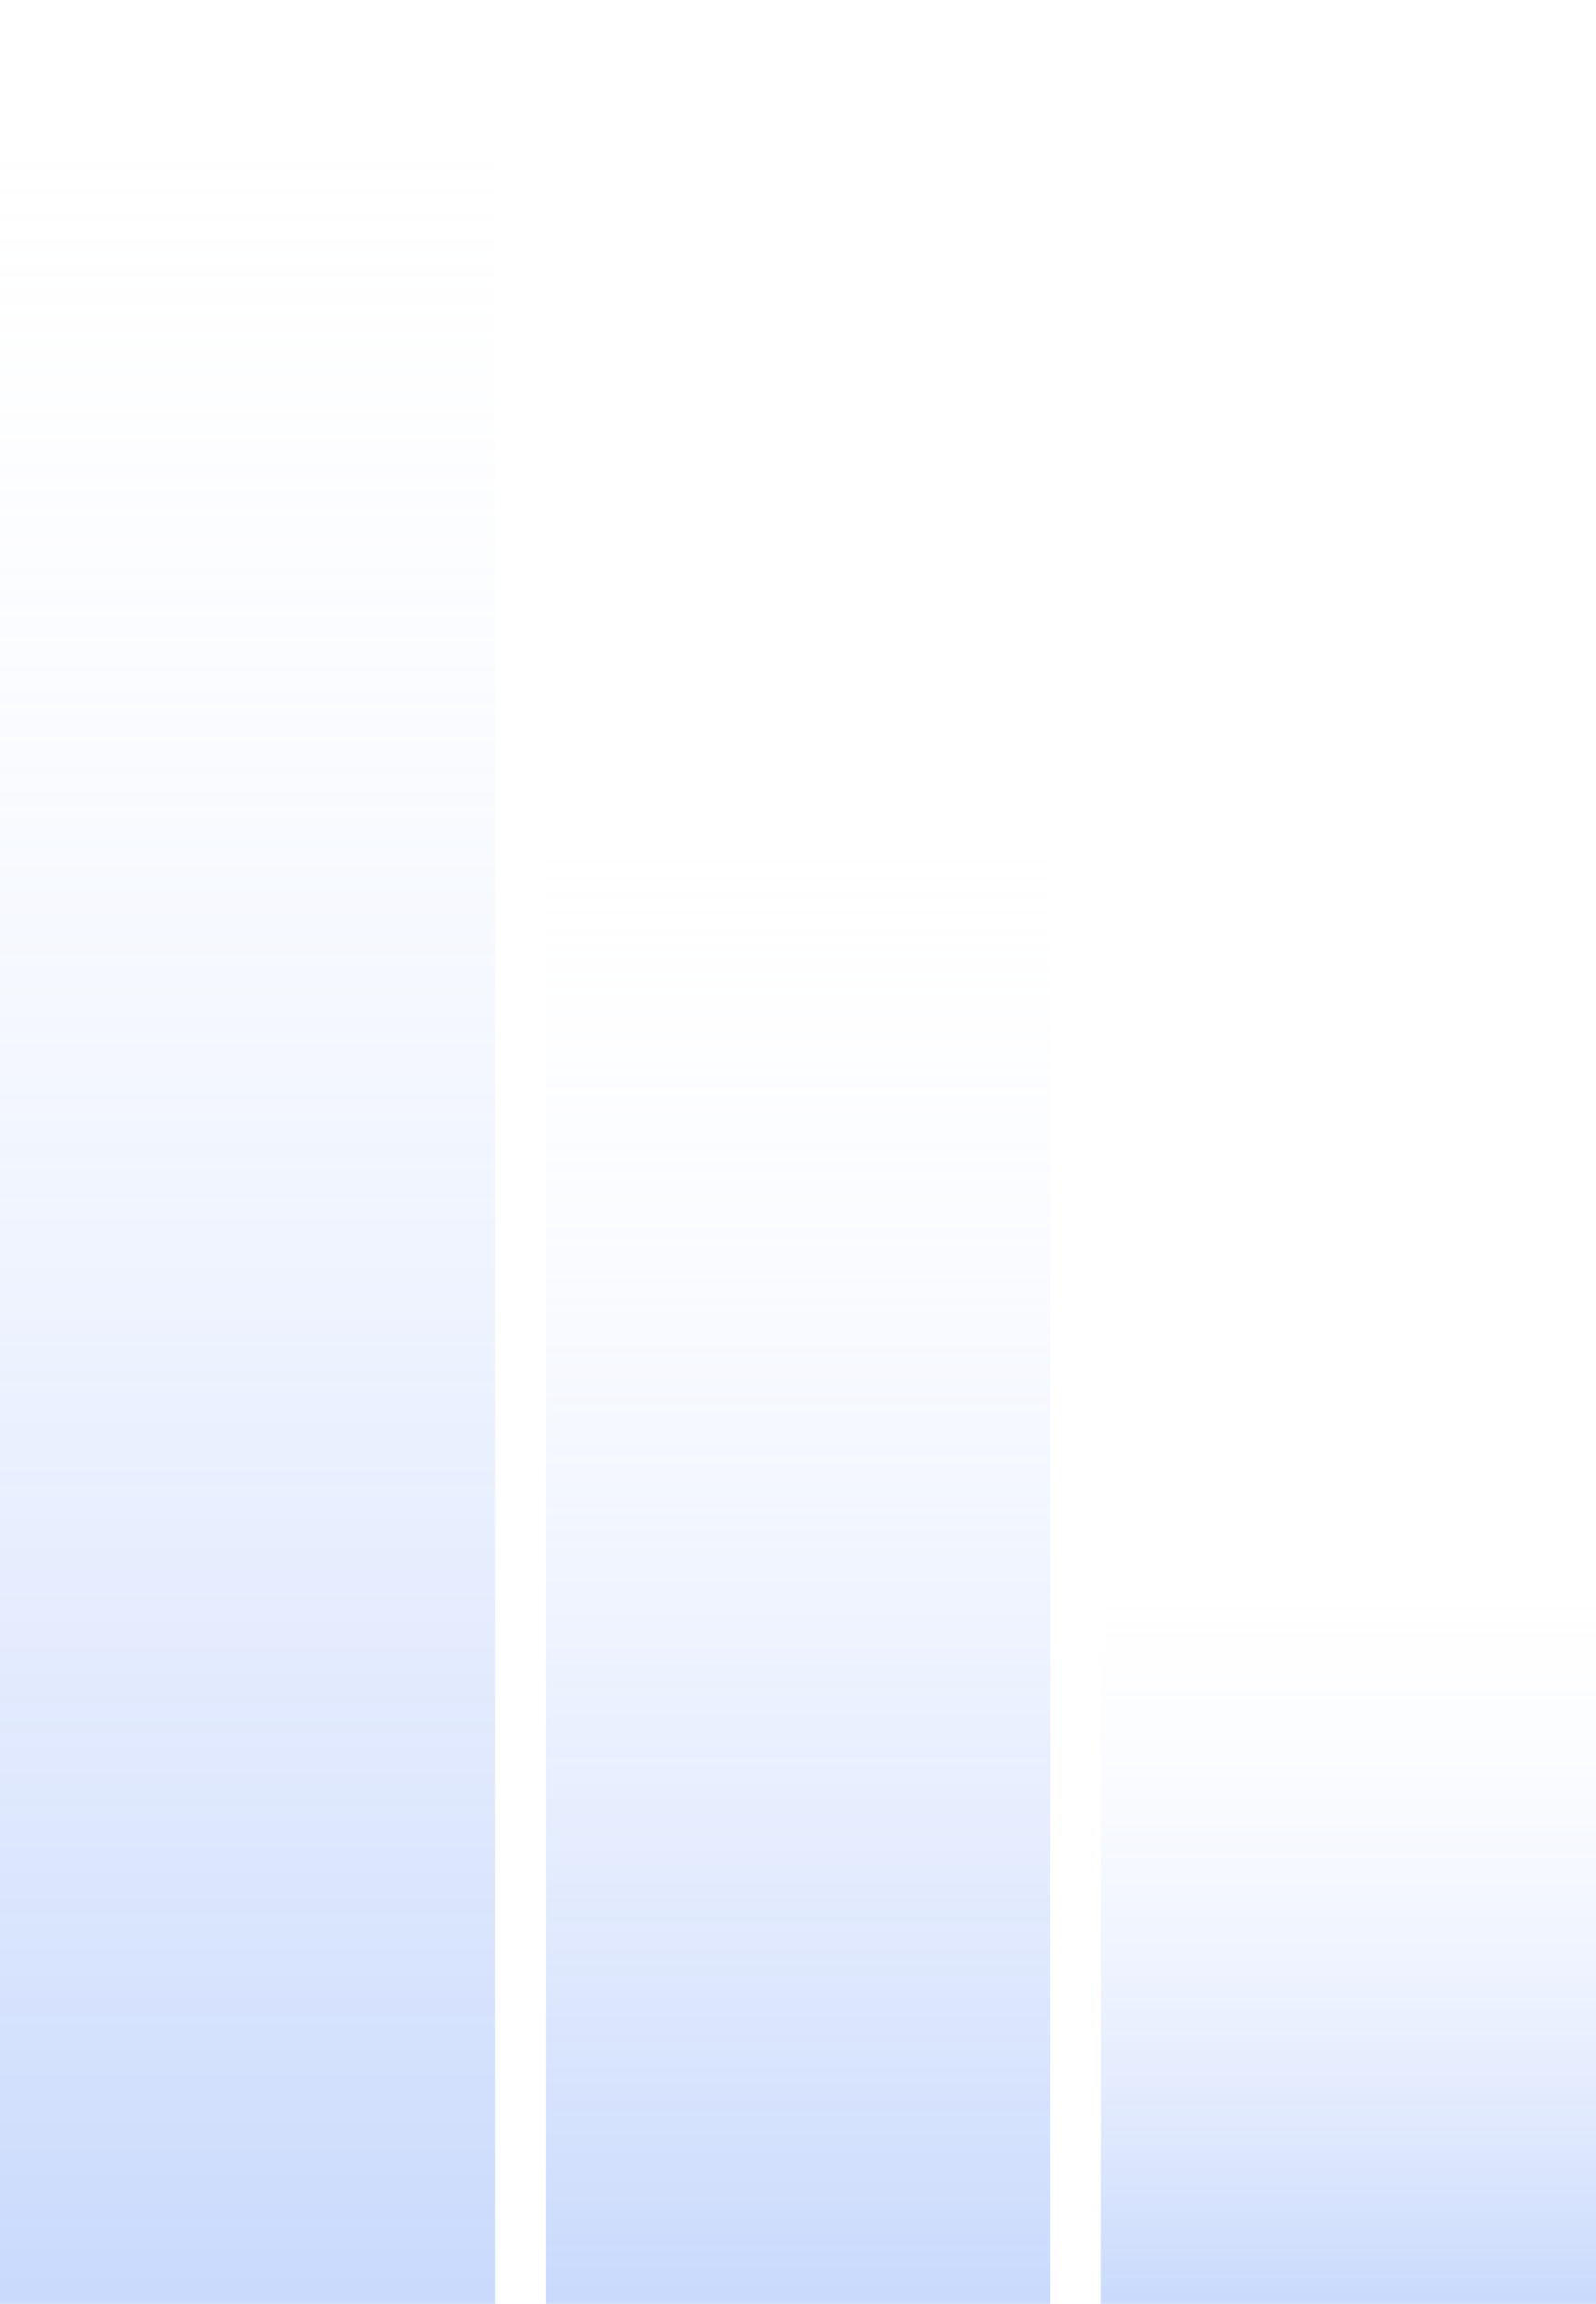 <svg width="158" height="228" viewBox="0 0 158 228" fill="none" xmlns="http://www.w3.org/2000/svg">
<rect opacity="0.5" x="109" y="152" width="49" height="76" fill="url(#paint0_linear_1_6228)"/>
<rect opacity="0.5" x="54" y="76" width="50" height="152" fill="url(#paint1_linear_1_6228)"/>
<rect opacity="0.5" width="49" height="228" fill="url(#paint2_linear_1_6228)"/>
<defs>
<linearGradient id="paint0_linear_1_6228" x1="133.5" y1="152" x2="133.5" y2="257.767" gradientUnits="userSpaceOnUse">
<stop stop-color="white" stop-opacity="0"/>
<stop offset="1" stop-color="#2F6EF6"/>
</linearGradient>
<linearGradient id="paint1_linear_1_6228" x1="79" y1="76" x2="79" y2="287.533" gradientUnits="userSpaceOnUse">
<stop stop-color="white" stop-opacity="0"/>
<stop offset="1" stop-color="#2F6EF6"/>
</linearGradient>
<linearGradient id="paint2_linear_1_6228" x1="24.5" y1="0" x2="24.5" y2="317.3" gradientUnits="userSpaceOnUse">
<stop stop-color="white" stop-opacity="0"/>
<stop offset="1" stop-color="#2F6EF6"/>
</linearGradient>
</defs>
</svg>
